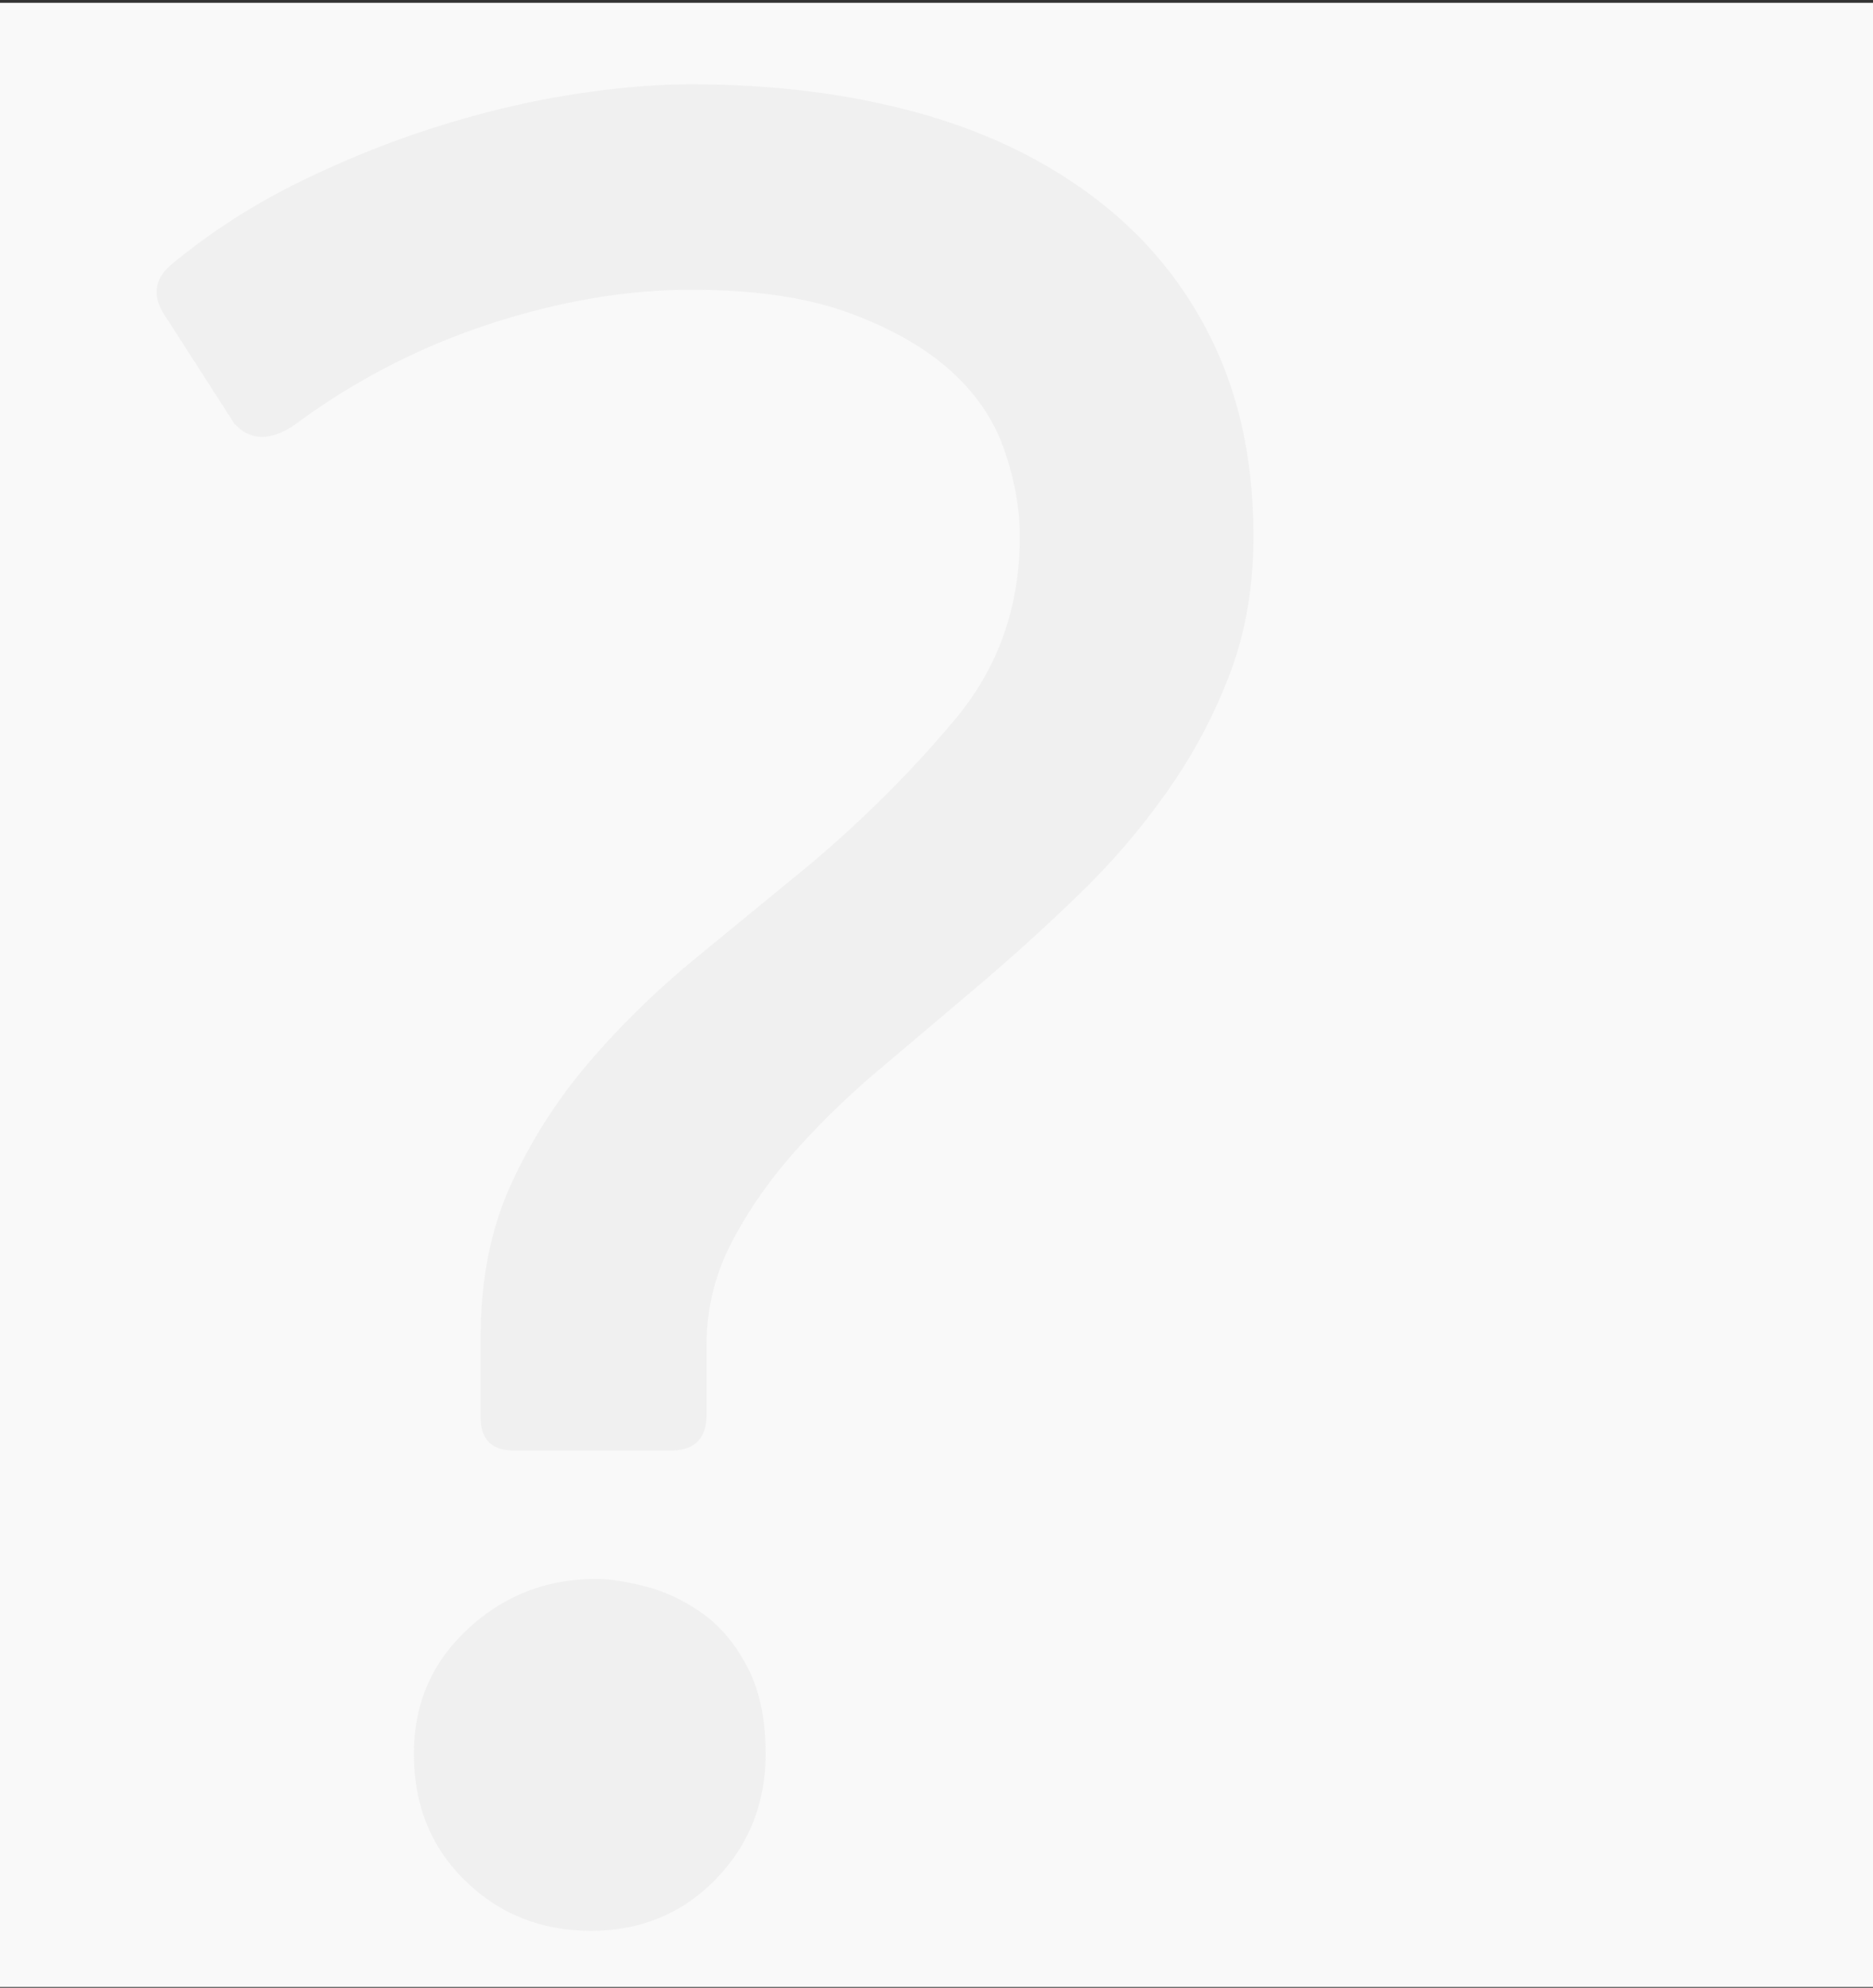<svg xmlns="http://www.w3.org/2000/svg" xmlns:xlink="http://www.w3.org/1999/xlink" width="311" height="330" viewBox="0 0 311 330">
    <rect x="0" y="0" width="311" height="330" fill="#333333" stroke="none"/>
    <defs>
        <path id="a" d="M0 .465h311v329.398H0z"/>
    </defs>
    <g fill="none" fill-rule="evenodd">
        <mask id="b" fill="#fff">
            <use xlink:href="#a"/>
        </mask>
        <use fill="#F9F9F9" xlink:href="#a"/>
        <path fill="#E9E9E9" fill-opacity=".5" d="M114.763 14c13.643 0 26.149 1.563 37.518 4.69 11.369 3.126 21.245 7.887 29.63 14.282 8.385 6.395 14.85 14.282 19.398 23.662 4.548 9.379 6.821 20.18 6.821 32.401 0 8.243-1.278 15.774-3.837 22.596-2.558 6.821-5.968 13.287-10.232 19.398a117.981 117.981 0 0 1-14.495 17.053 332.716 332.716 0 0 1-16.627 15.135 4736.38 4736.38 0 0 1-16.627 14.07c-5.4 4.547-10.232 9.237-14.496 14.069-4.263 4.831-7.745 9.876-10.445 15.134-2.7 5.259-4.05 10.872-4.05 16.84v11.512c0 3.979-1.99 5.968-5.969 5.968H85.346c-3.695 0-5.542-1.847-5.542-5.542v-13.216c0-9.664 1.705-18.19 5.116-25.58a86.392 86.392 0 0 1 13.003-20.251c5.258-6.111 11.084-11.796 17.48-17.054 6.395-5.258 12.719-10.445 18.971-15.561 9.096-7.674 17.196-15.774 24.302-24.301 7.105-8.527 10.658-18.617 10.658-30.27 0-4.548-.853-9.308-2.558-14.282-1.705-4.974-4.69-9.38-8.953-13.217-4.263-3.837-9.877-7.034-16.84-9.592-6.964-2.558-15.704-3.837-26.22-3.837-10.8 0-22.027 1.918-33.68 5.755-11.654 3.837-22.454 9.45-32.402 16.84-3.98 2.559-7.248 2.417-9.806-.426L27.365 52.37c-2.275-3.41-1.706-6.395 1.705-8.953 6.253-5.116 13.145-9.521 20.677-13.216 7.532-3.695 15.135-6.75 22.809-9.166 7.674-2.416 15.135-4.193 22.382-5.33C102.186 14.568 108.794 14 114.763 14zm12.364 277.118c0 8.243-2.771 15.206-8.314 20.89-5.542 5.685-12.435 8.527-20.677 8.527-8.243 0-15.206-2.771-20.89-8.313-5.685-5.543-8.527-12.577-8.527-21.104 0-8.243 2.984-15.135 8.953-20.677 5.969-5.543 13.074-8.314 21.317-8.314 2.273 0 5.045.427 8.313 1.28 3.269.852 6.395 2.344 9.38 4.476 2.984 2.131 5.47 5.116 7.46 8.953 1.99 3.837 2.985 8.598 2.985 14.282z" mask="url(#b)"/>
    </g>
</svg>
